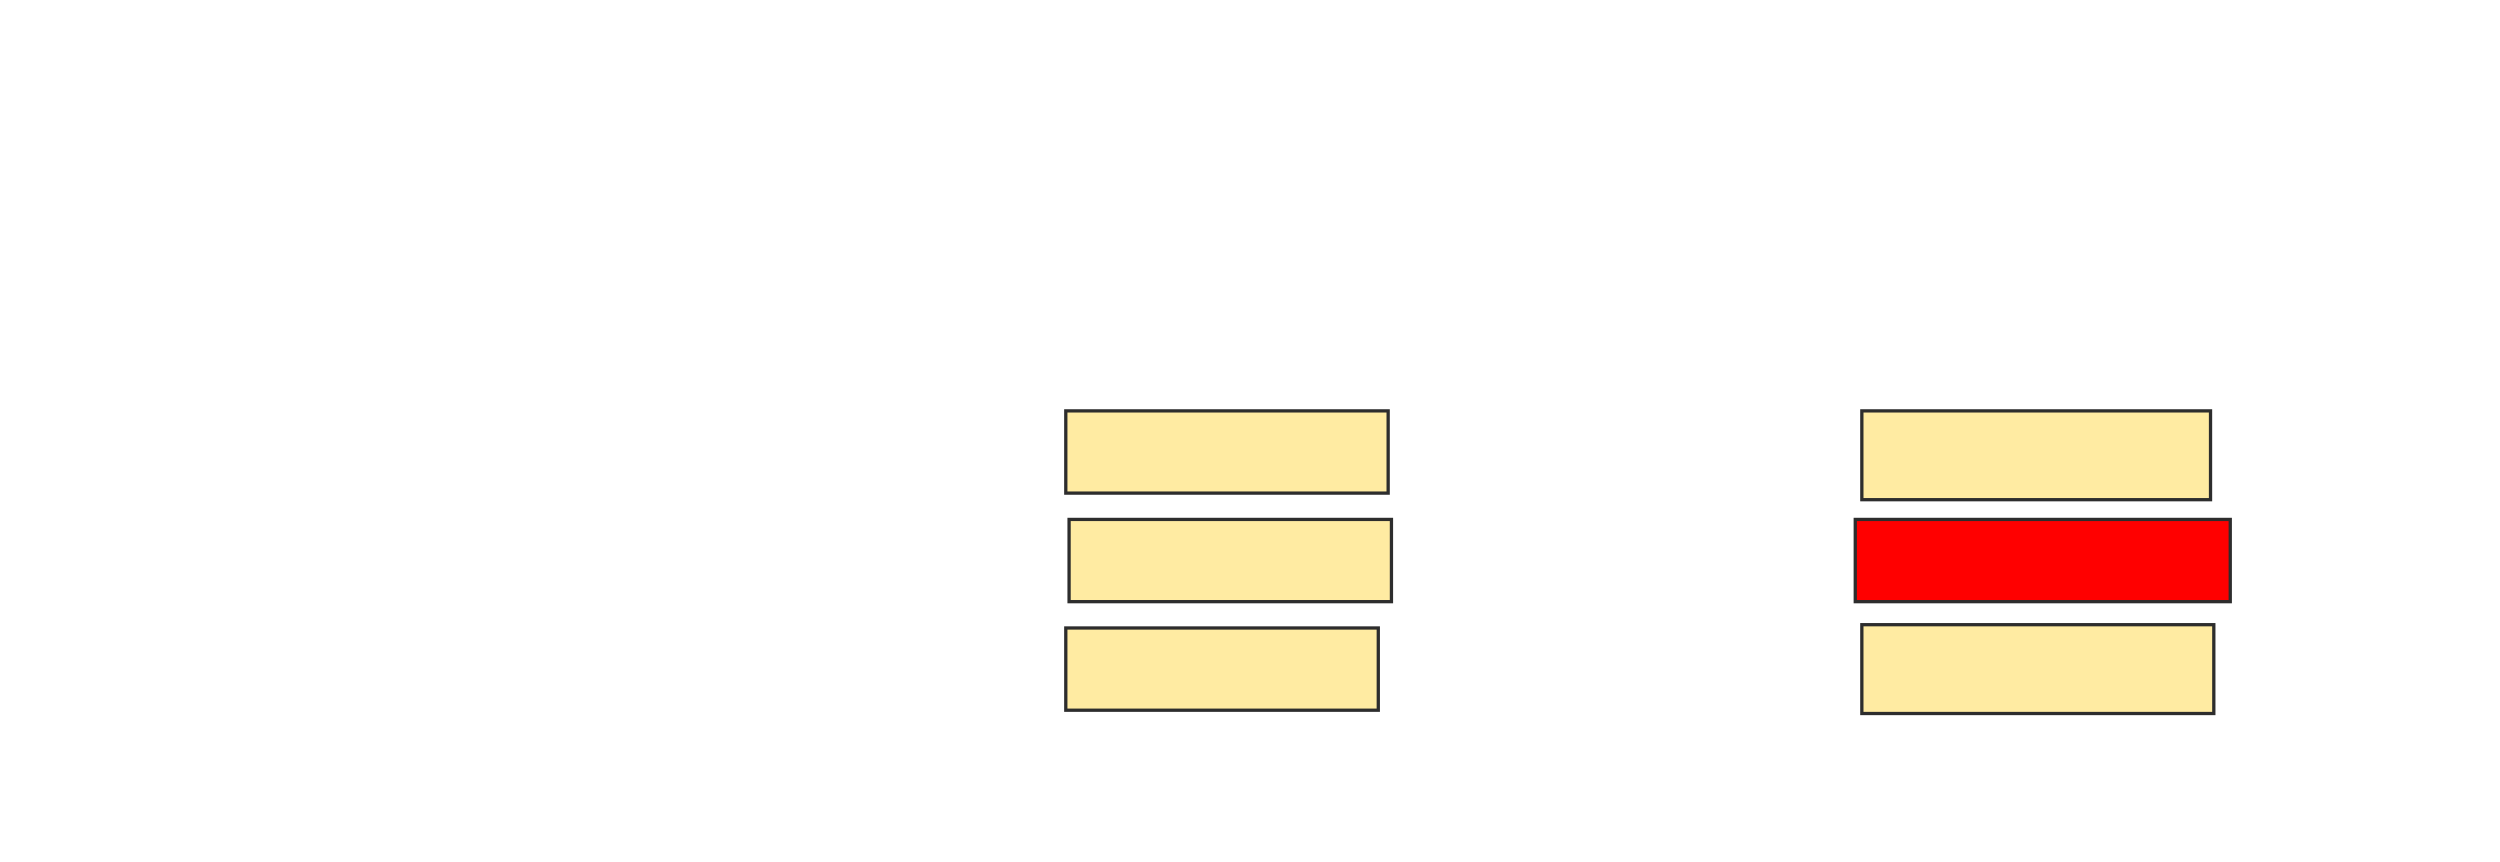 <svg height="262" width="760" xmlns="http://www.w3.org/2000/svg">
 <!-- Created with Image Occlusion Enhanced -->
 <g>
  <title>Labels</title>
 </g>
 <g>
  <title>Masks</title>
  <rect fill="#FFEBA2" height="25" id="a8952279f66249709283b8e79922c500-ao-1" stroke="#2D2D2D" width="98" x="324" y="124.906"/>
  <rect fill="#FFEBA2" height="25" id="a8952279f66249709283b8e79922c500-ao-2" stroke="#2D2D2D" width="98" x="325" y="157.906"/>
  <rect fill="#FFEBA2" height="25" id="a8952279f66249709283b8e79922c500-ao-3" stroke="#2D2D2D" width="95" x="324" y="190.906"/>
  <rect fill="#FFEBA2" height="27" id="a8952279f66249709283b8e79922c500-ao-4" stroke="#2D2D2D" width="106" x="566" y="124.906"/>
  <rect class="qshape" fill="#ff0000" height="25" id="a8952279f66249709283b8e79922c500-ao-5" stroke="#2D2D2D" width="114" x="564" y="157.906"/>
  <rect fill="#FFEBA2" height="27" id="a8952279f66249709283b8e79922c500-ao-6" stroke="#2D2D2D" stroke-dasharray="null" stroke-linecap="null" stroke-linejoin="null" width="107" x="566" y="189.906"/>
 </g>
</svg>